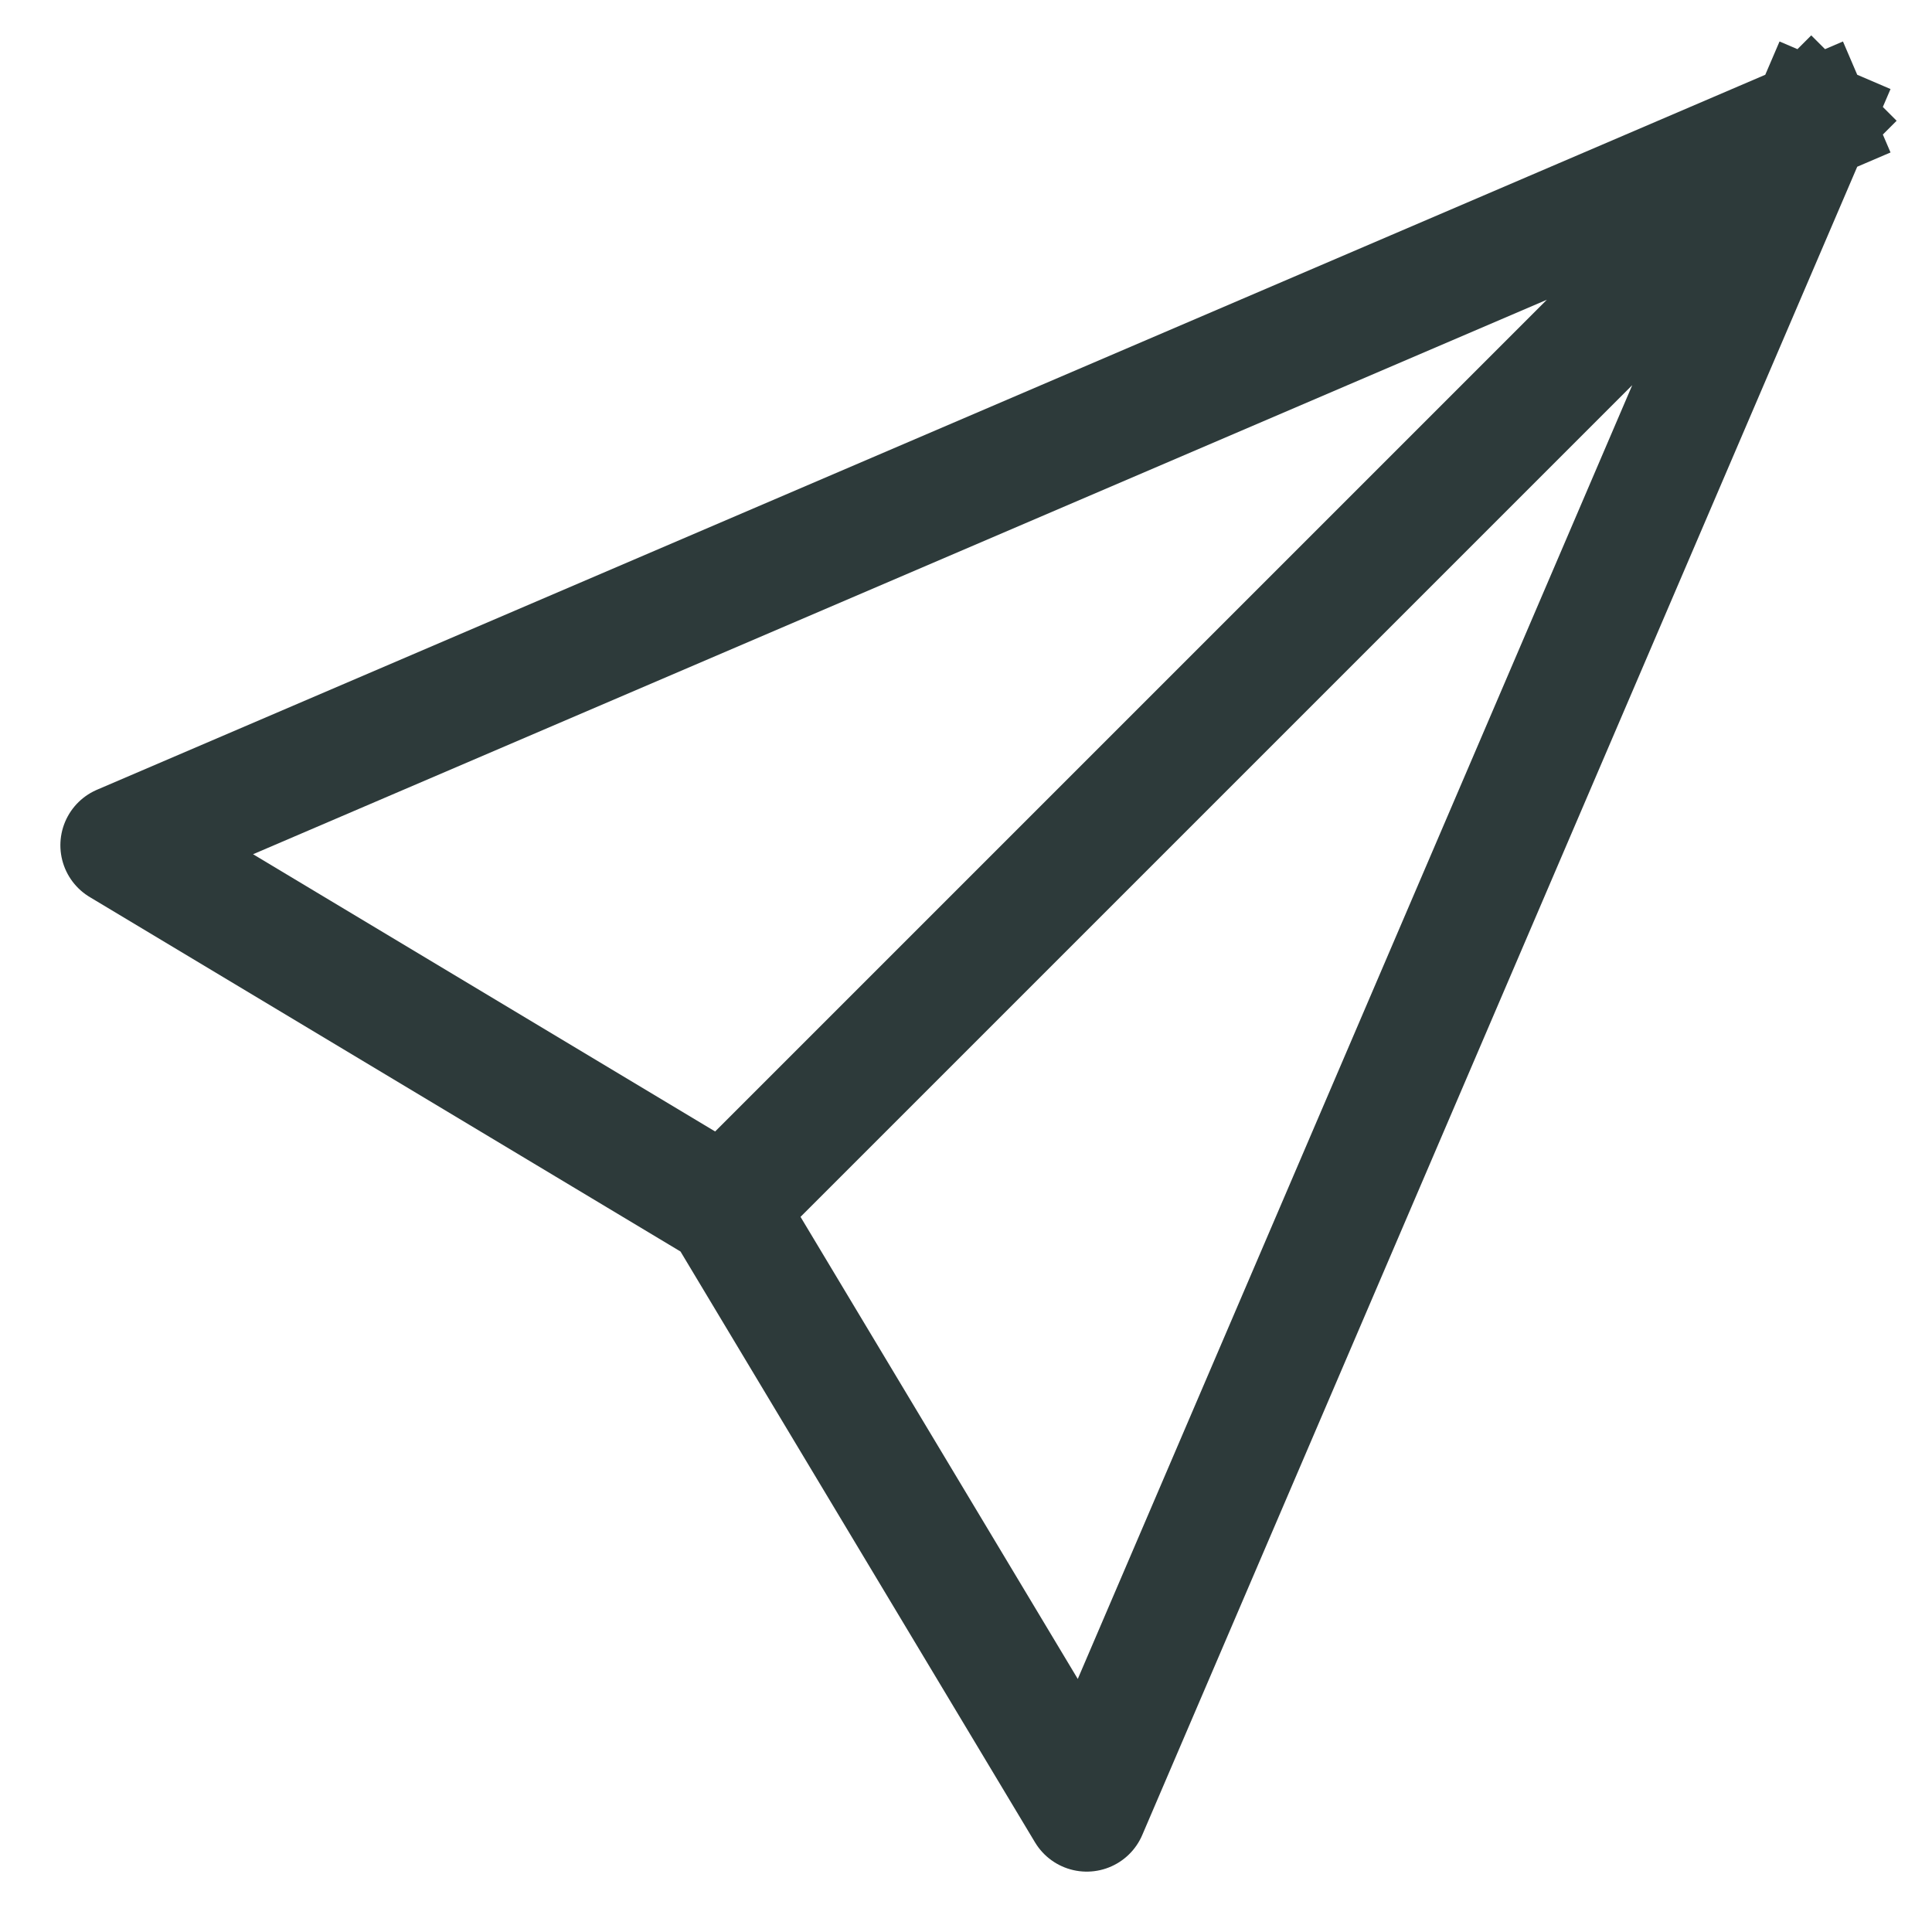 <svg width="16" height="16" viewBox="0 0 16 16" fill="none" xmlns="http://www.w3.org/2000/svg">
<path d="M15 1L1 7L6 10M15 1L9 15L6 10M15 1L6 10" stroke="#2D3A3A" stroke-linecap="square" stroke-linejoin="round"/>
</svg>
